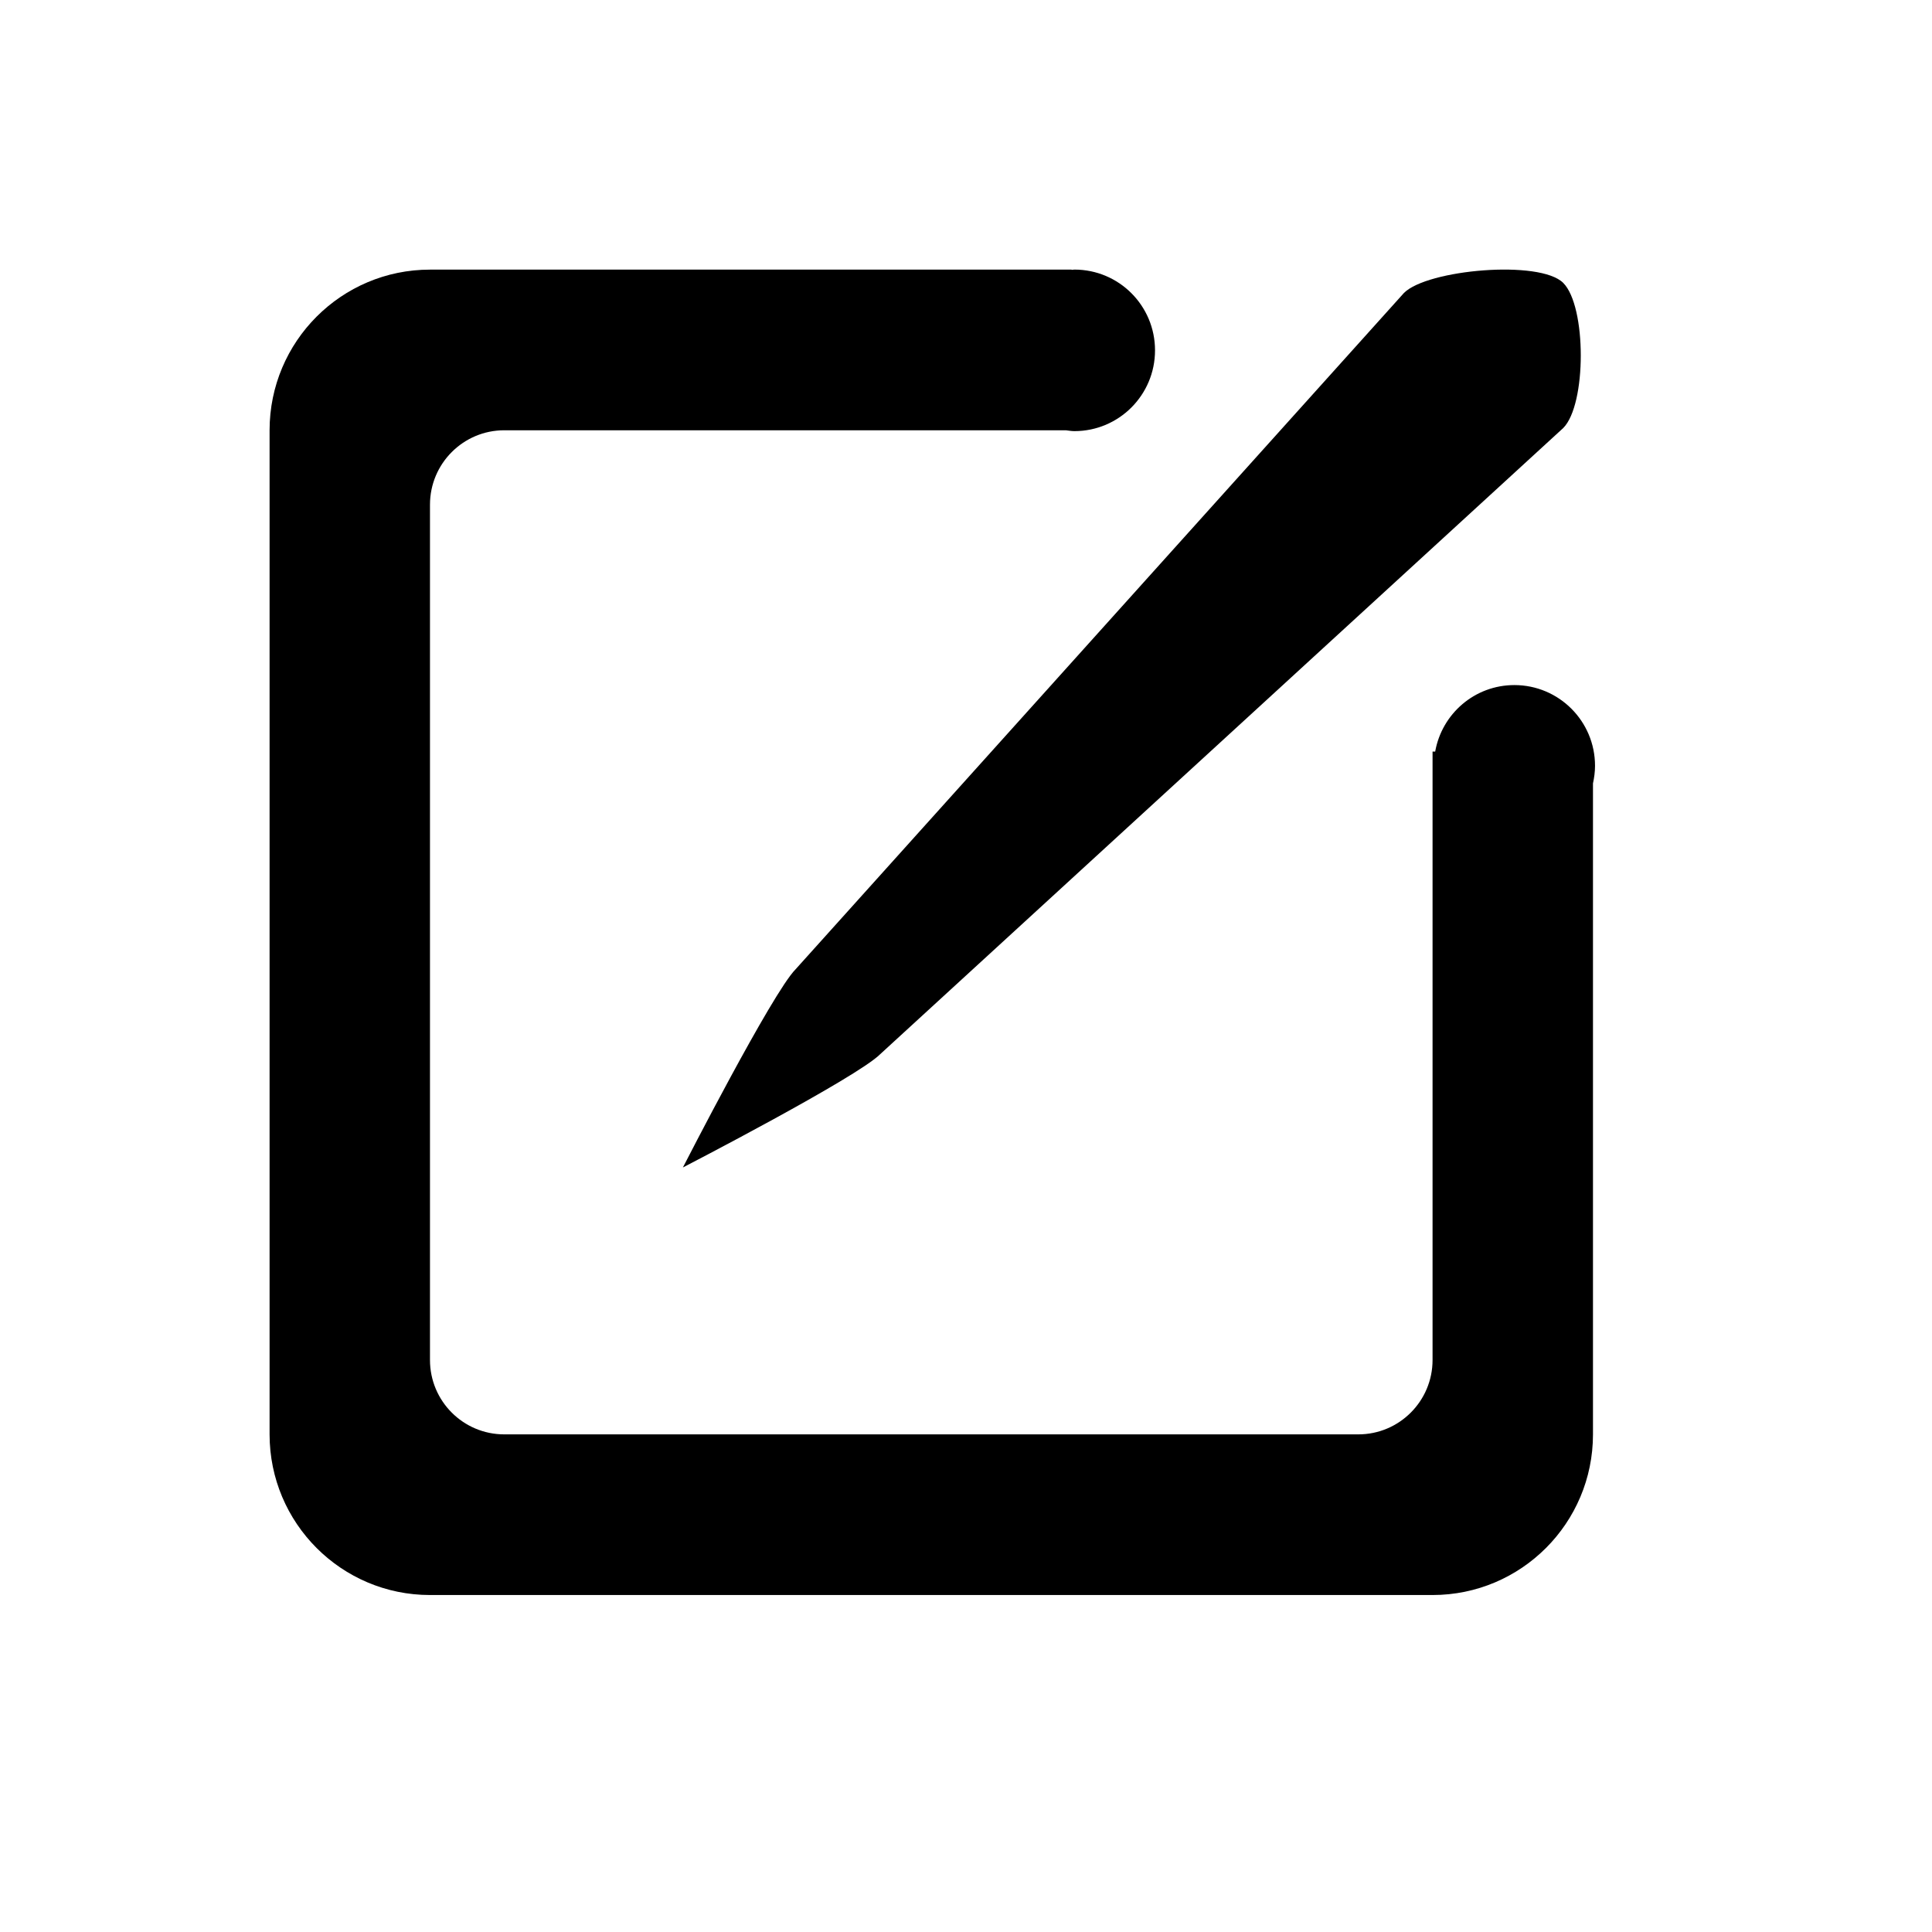 <?xml version="1.0" encoding="UTF-8"?>
<svg width="86px" height="86px" viewBox="0 0 86 86" version="1.1" xmlns="http://www.w3.org/2000/svg" xmlns:xlink="http://www.w3.org/1999/xlink">
    <!-- Generator: Sketch 49.1 (51147) - http://www.bohemiancoding.com/sketch -->
    <title>pczhuangxie</title>
    <desc>Created with Sketch.</desc>
    <defs></defs>
    <g id="Page-1" stroke="none" stroke-width="1" fill="none" fill-rule="evenodd">
        <g id="首页-PC" transform="translate(-144, -4009)" fill="#000000" fill-rule="nonzero">
            <g id="Group-5-Copy" transform="translate(144, 4009)">
                <g id="pczhuangxie" transform="translate(12, 12)">
                    <path d="M18.398,39.968 C18.398,39.968 26.142,35.969 27.182,34.924 L57.586,7.052 C58.626,6.007 58.626,1.639 57.586,0.594 C56.546,-0.449 51.535,-0.003 50.495,1.04 L23.416,31.144 C22.378,32.187 18.398,39.968 18.398,39.968 Z" id="Shape"></path>
                    <path d="M55.41,18.495 C53.643,18.495 52.183,19.773 51.885,21.456 L51.768,21.456 L51.768,48.538 C51.768,50.365 50.289,51.849 48.462,51.849 L10.447,51.849 C8.62,51.849 7.14,50.367 7.14,48.538 L7.14,10.466 C7.14,8.637 8.62,7.153 10.447,7.153 L35.444,7.153 C35.569,7.167 35.693,7.191 35.824,7.191 C37.807,7.191 39.414,5.583 39.414,3.595 C39.414,1.607 37.809,0 35.824,0 C35.783,0 35.743,0.011 35.702,0.013 L35.702,0.002 L7.14,0.002 C3.197,0.002 0,3.204 0,7.153 L0,51.849 C0,55.798 3.197,59 7.14,59 L51.768,59 C55.712,59 58.909,55.798 58.909,51.849 L58.909,22.872 C58.964,22.618 59,22.359 59,22.089 C59,20.102 57.393,18.495 55.41,18.495 Z" id="Shape"></path>
                </g>
            </g>
        </g>
    </g>
</svg>